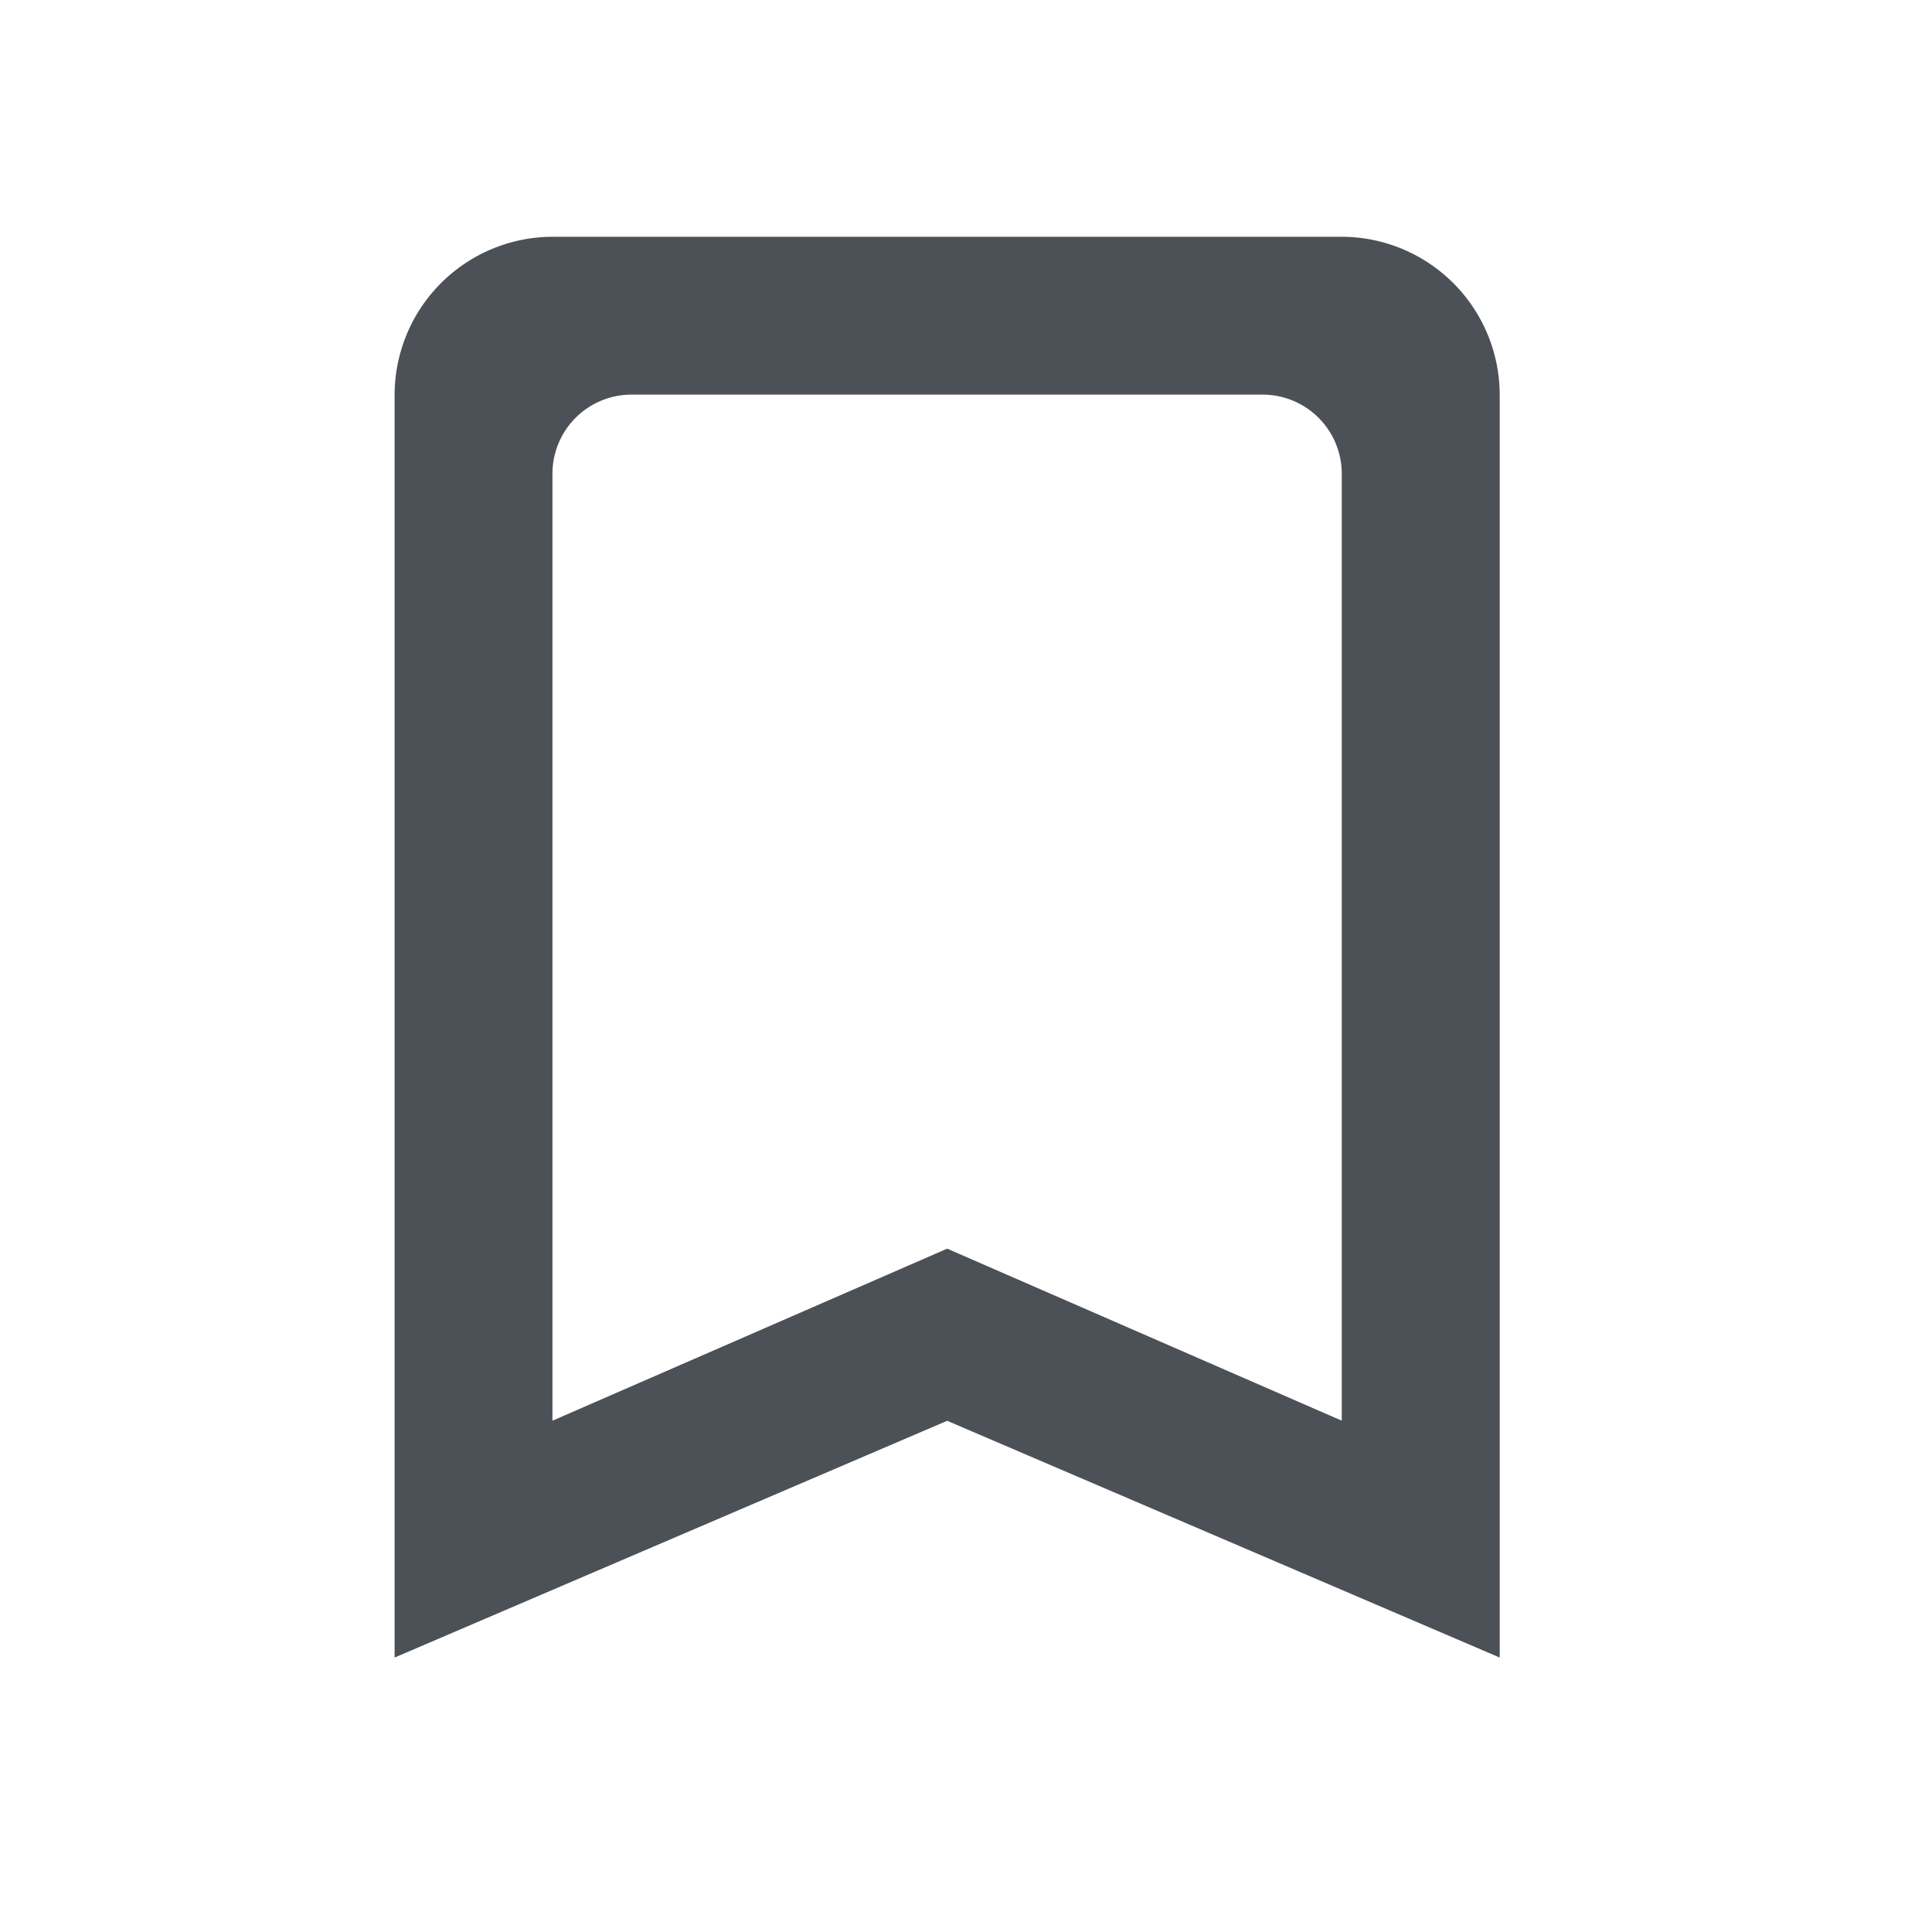<svg xmlns="http://www.w3.org/2000/svg" width="20" height="20" viewBox="0 0 20 20">
    <path fill="#4c5057" d="M14.805 3H6.634A1.639 1.639 0 0 0 5 4.634v13.074l5.72-2.451 5.72 2.451V4.634A1.639 1.639 0 0 0 14.805 3zm0 12.256l-4.085-1.781-4.086 1.781V5.451a.819.819 0 0 1 .817-.817h6.537a.82.82 0 0 1 .817.817z" transform="translate(-.915 -.549)"/>
    <path fill="rgba(0,0,0,0)" d="M0 0H20V20H0z"/>
</svg>
